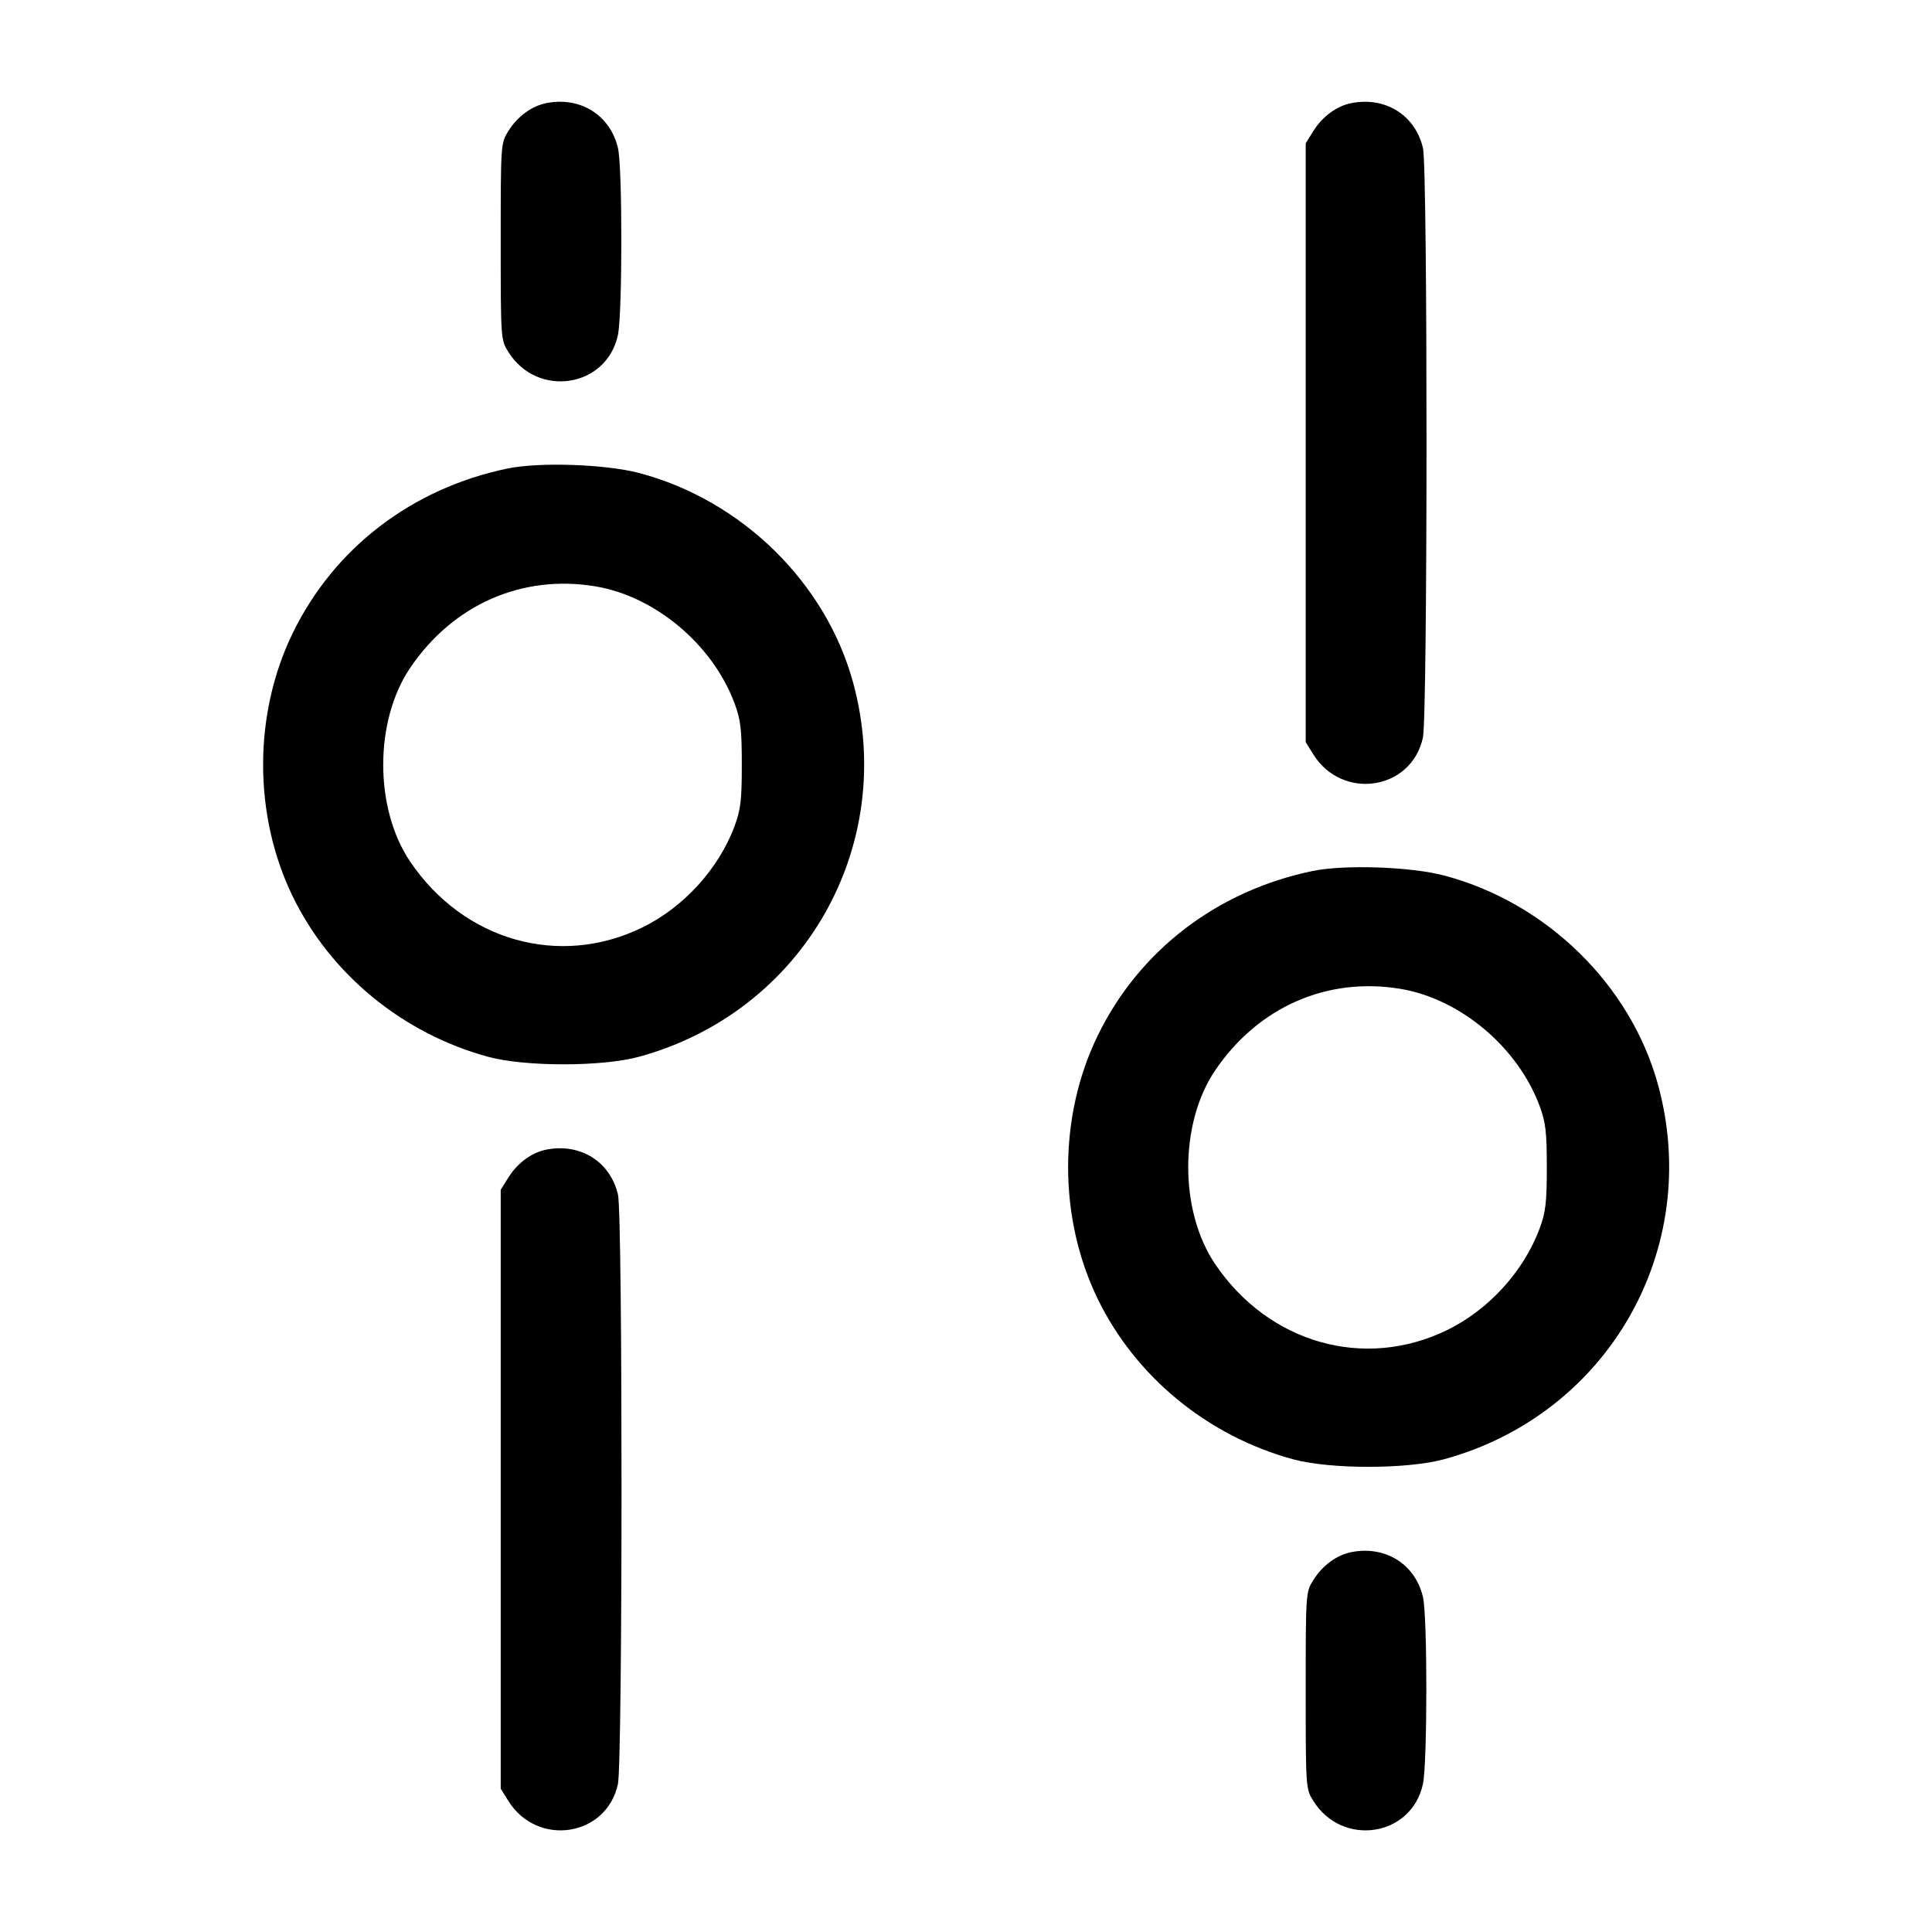 <svg width="24" height="24" viewBox="0 0 24 24" fill="none" xmlns="http://www.w3.org/2000/svg"><path d="M6.797 1.279 C 6.609 1.313,6.428 1.445,6.313 1.631 C 6.221 1.778,6.220 1.793,6.220 3.000 C 6.220 4.207,6.221 4.222,6.313 4.369 C 6.673 4.949,7.535 4.818,7.676 4.162 C 7.732 3.901,7.733 2.083,7.677 1.841 C 7.583 1.435,7.217 1.201,6.797 1.279 M16.797 1.279 C 16.609 1.313,16.428 1.445,16.313 1.631 L 16.220 1.780 16.220 5.500 L 16.220 9.220 16.313 9.369 C 16.673 9.949,17.535 9.818,17.676 9.162 C 17.735 8.886,17.736 2.098,17.677 1.841 C 17.583 1.435,17.217 1.201,16.797 1.279 M6.305 5.820 C 5.118 6.066,4.150 6.808,3.636 7.865 C 3.146 8.873,3.146 10.127,3.636 11.135 C 4.106 12.102,5.000 12.837,6.060 13.127 C 6.522 13.253,7.478 13.253,7.940 13.127 C 9.977 12.569,11.152 10.515,10.598 8.480 C 10.259 7.237,9.214 6.213,7.940 5.876 C 7.524 5.766,6.700 5.738,6.305 5.820 M7.397 7.284 C 8.141 7.408,8.856 8.010,9.126 8.740 C 9.201 8.942,9.215 9.062,9.215 9.500 C 9.215 9.938,9.201 10.058,9.126 10.260 C 8.930 10.791,8.492 11.272,7.976 11.523 C 6.947 12.024,5.760 11.686,5.095 10.703 C 4.649 10.043,4.649 8.957,5.095 8.297 C 5.628 7.510,6.485 7.132,7.397 7.284 M16.305 10.820 C 15.118 11.066,14.150 11.808,13.636 12.865 C 13.146 13.873,13.146 15.127,13.636 16.135 C 14.106 17.102,15.000 17.837,16.060 18.127 C 16.522 18.253,17.478 18.253,17.940 18.127 C 19.977 17.569,21.152 15.515,20.598 13.480 C 20.259 12.237,19.214 11.213,17.940 10.876 C 17.524 10.766,16.700 10.738,16.305 10.820 M17.397 12.284 C 18.141 12.408,18.856 13.010,19.126 13.740 C 19.201 13.942,19.215 14.062,19.215 14.500 C 19.215 14.938,19.201 15.058,19.126 15.260 C 18.930 15.791,18.492 16.272,17.976 16.523 C 16.947 17.024,15.760 16.686,15.095 15.703 C 14.649 15.043,14.649 13.957,15.095 13.297 C 15.628 12.510,16.485 12.132,17.397 12.284 M6.797 14.279 C 6.609 14.313,6.428 14.445,6.313 14.631 L 6.220 14.780 6.220 18.500 L 6.220 22.220 6.313 22.369 C 6.673 22.949,7.535 22.818,7.676 22.162 C 7.735 21.886,7.736 15.098,7.677 14.841 C 7.583 14.435,7.217 14.201,6.797 14.279 M16.797 19.279 C 16.609 19.313,16.428 19.445,16.313 19.631 C 16.221 19.778,16.220 19.793,16.220 21.000 C 16.220 22.207,16.221 22.222,16.313 22.369 C 16.673 22.949,17.535 22.818,17.676 22.162 C 17.732 21.901,17.733 20.083,17.677 19.841 C 17.583 19.435,17.217 19.201,16.797 19.279 " stroke="none" fill-rule="evenodd" fill="black"></path></svg>